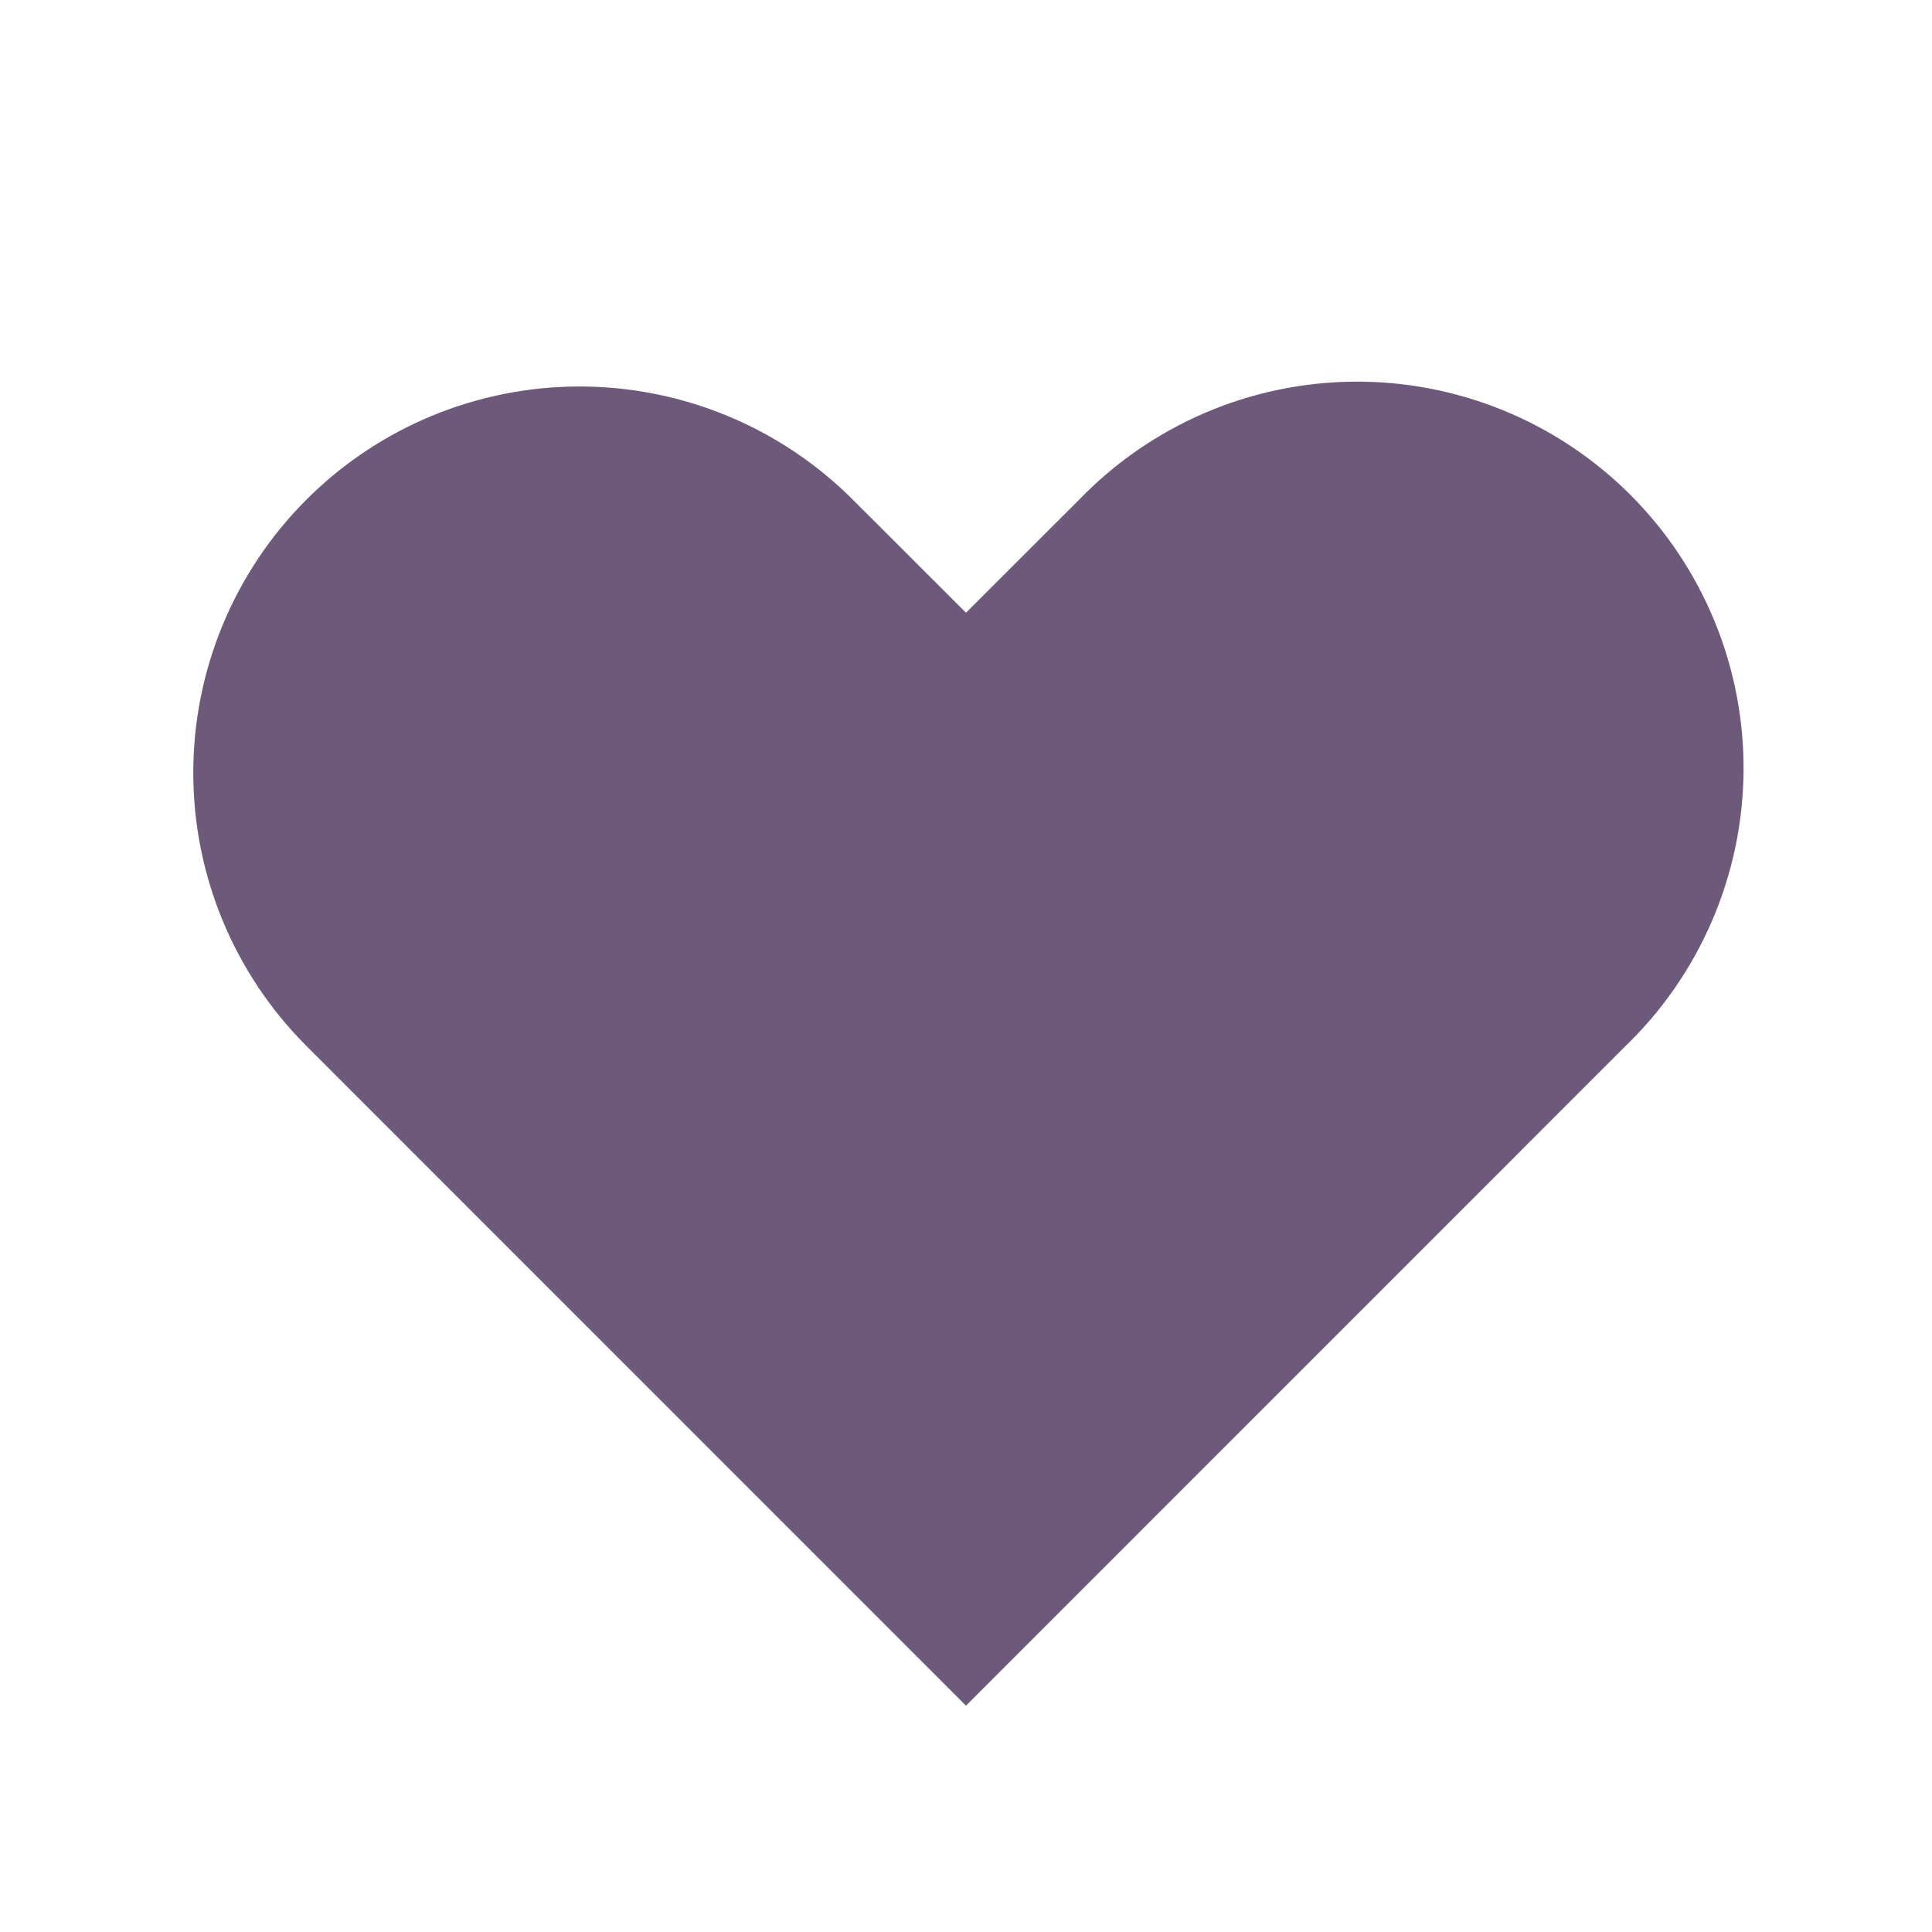 <svg width="48" height="48" viewBox="0 0 48 48" fill="none" xmlns="http://www.w3.org/2000/svg">
<path fill-rule="evenodd" clip-rule="evenodd" d="M7.613 12.413C9.413 10.613 11.854 9.602 14.4 9.602C16.945 9.602 19.387 10.613 21.187 12.413L24 15.223L26.813 12.413C27.698 11.496 28.758 10.765 29.929 10.261C31.1 9.758 32.36 9.493 33.635 9.482C34.909 9.471 36.173 9.714 37.353 10.197C38.533 10.68 39.605 11.393 40.506 12.294C41.407 13.195 42.12 14.267 42.603 15.447C43.086 16.627 43.329 17.891 43.318 19.166C43.306 20.44 43.042 21.7 42.538 22.871C42.035 24.042 41.304 25.102 40.387 25.987L24 42.377L7.613 25.987C5.813 24.187 4.802 21.746 4.802 19.2C4.802 16.654 5.813 14.213 7.613 12.413Z" fill="#6D597A"/>
</svg>
